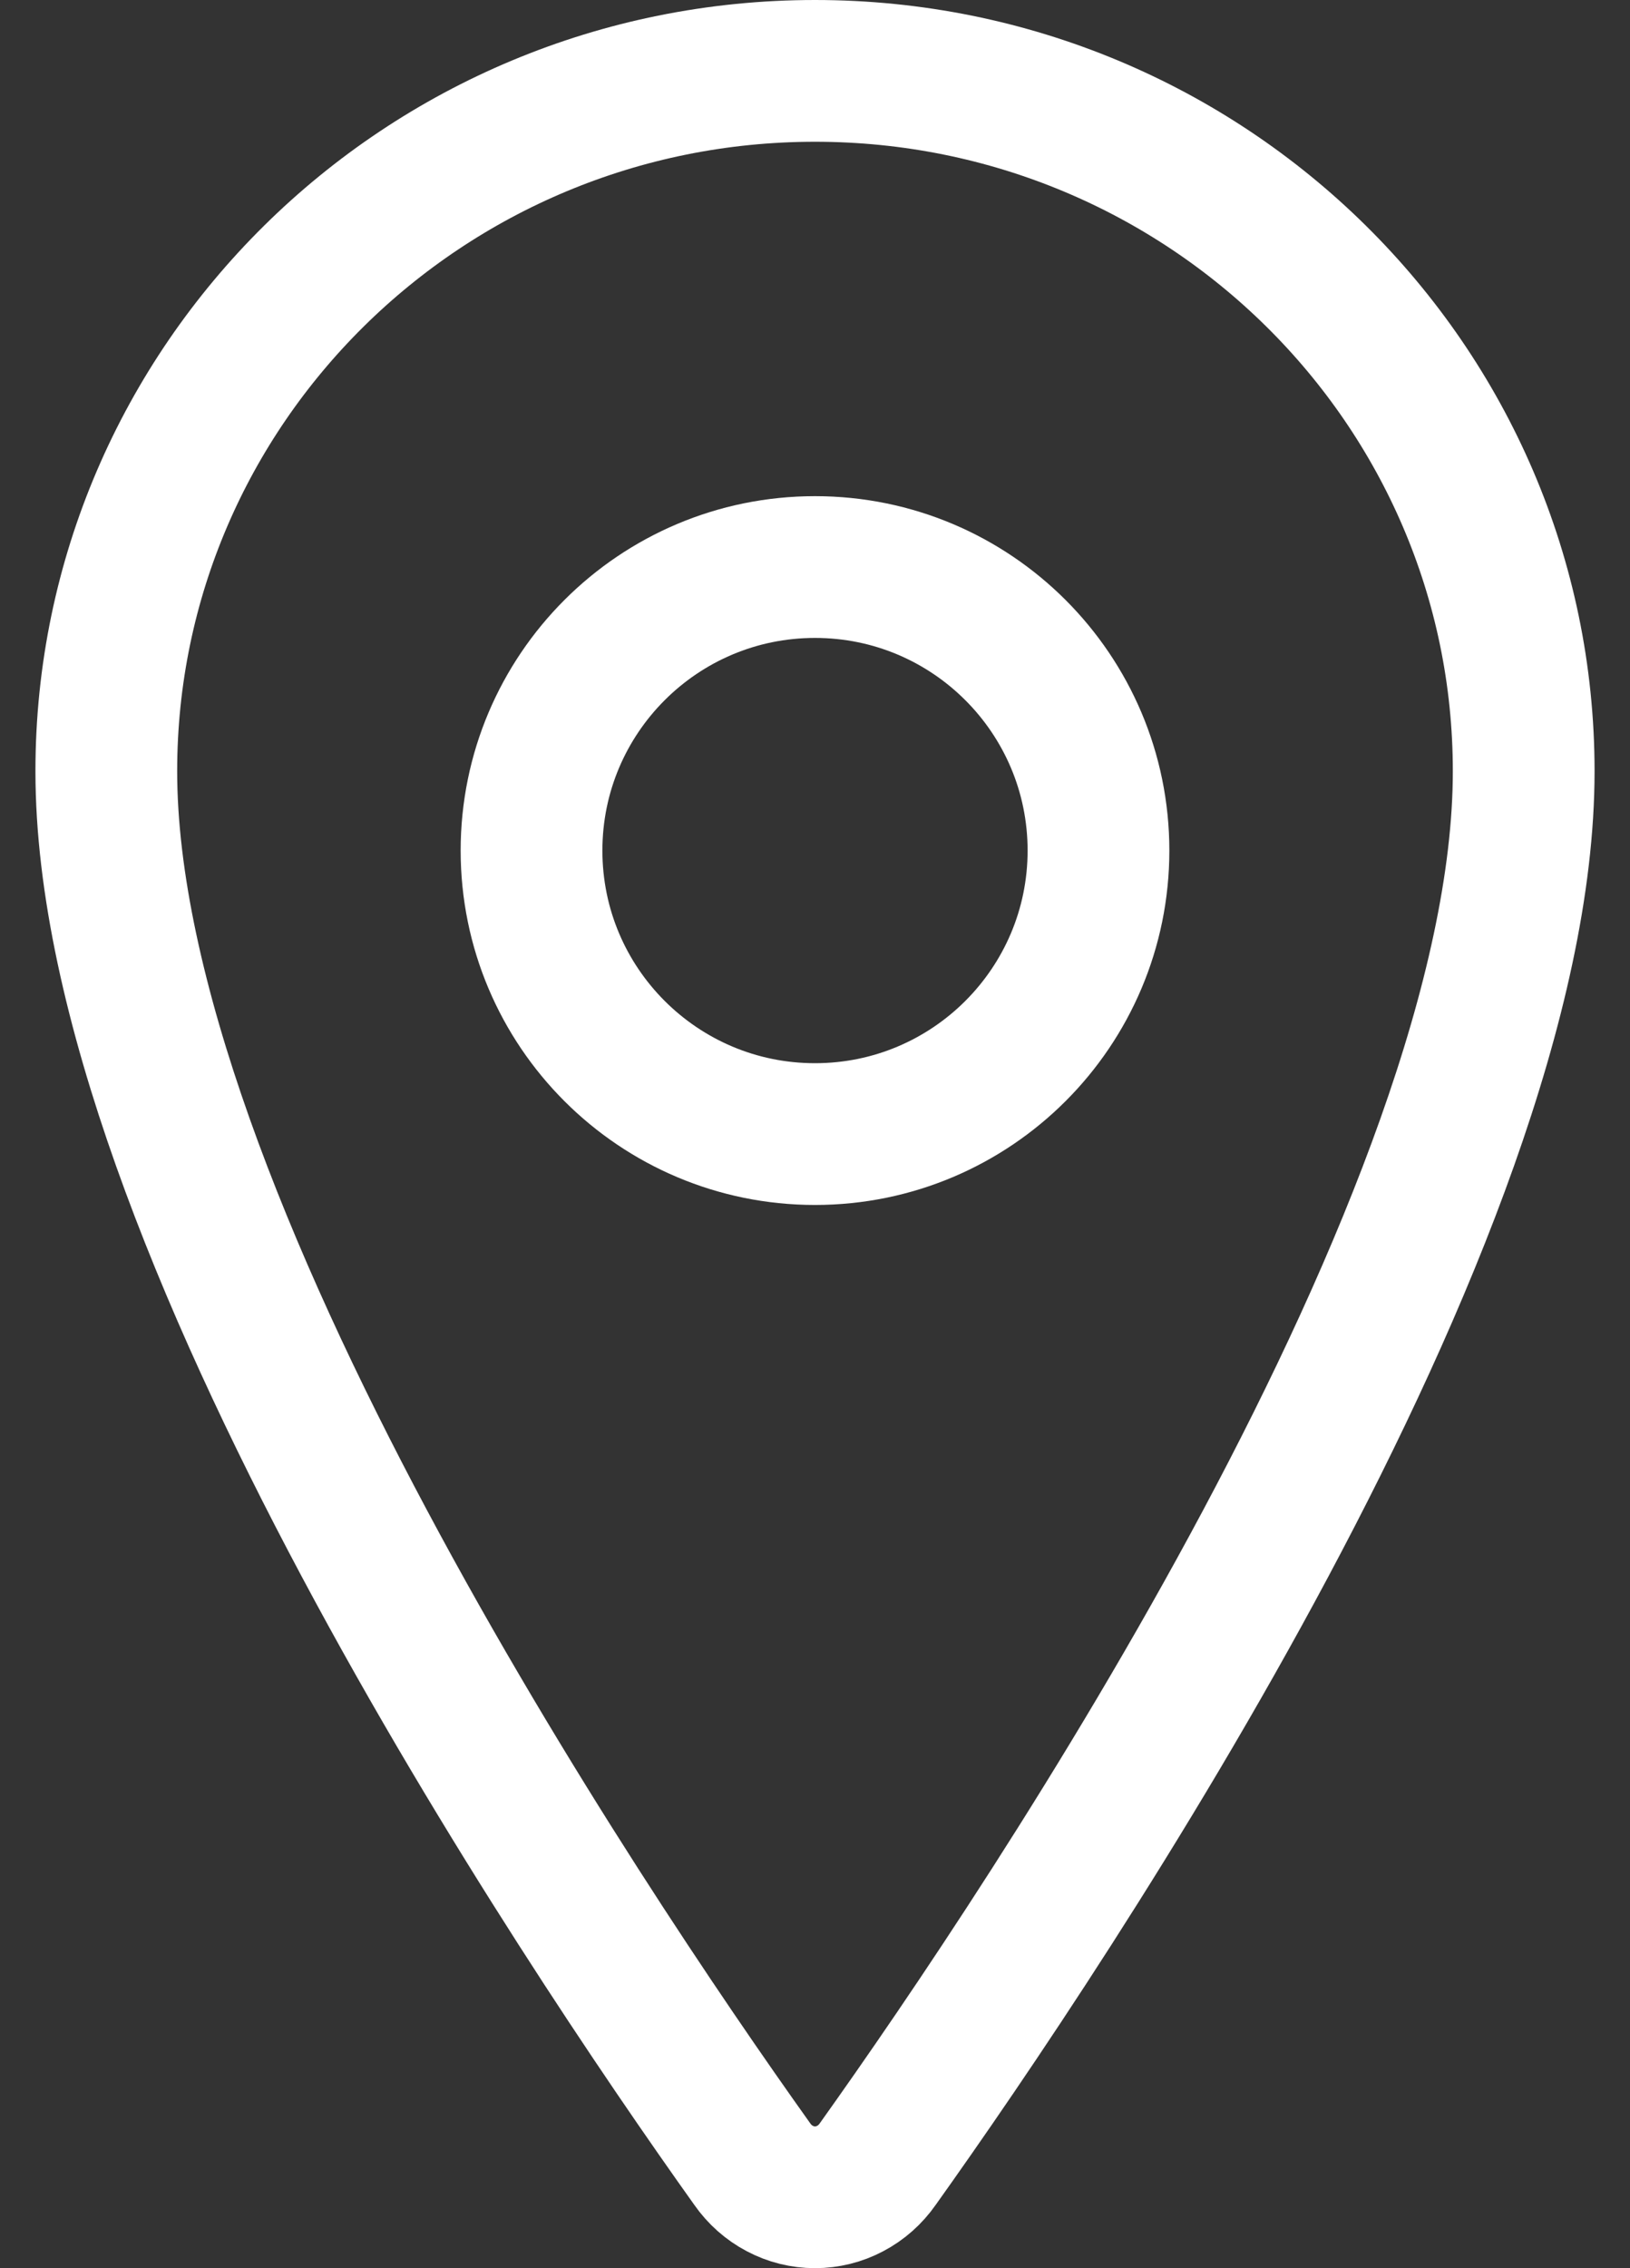 <svg width="23" height="32" viewBox="0 0 23 32" fill="none" xmlns="http://www.w3.org/2000/svg">
<rect x="0" y="0" width="23" height="32" fill="#333333" stroke="none"/>
<path d="M11.5 1C5.979 1 1.5 5.427 1.5 10.88C1.5 17.155 8.167 27.098 10.615 30.532C10.716 30.677 10.849 30.795 11.003 30.876C11.157 30.958 11.327 31 11.5 31C11.673 31 11.843 30.958 11.997 30.876C12.151 30.795 12.284 30.677 12.385 30.532C14.833 27.099 21.5 17.16 21.5 10.88C21.5 5.427 17.021 1 11.5 1Z" stroke="white" stroke-width="2" stroke-linecap="round" stroke-linejoin="round"/>
<path d="M11.5 16C13.709 16 15.5 14.209 15.5 12C15.5 9.791 13.709 8 11.5 8C9.291 8 7.5 9.791 7.5 12C7.5 14.209 9.291 16 11.5 16Z" stroke="white" stroke-width="2" stroke-linecap="round" stroke-linejoin="round"/>
</svg>
